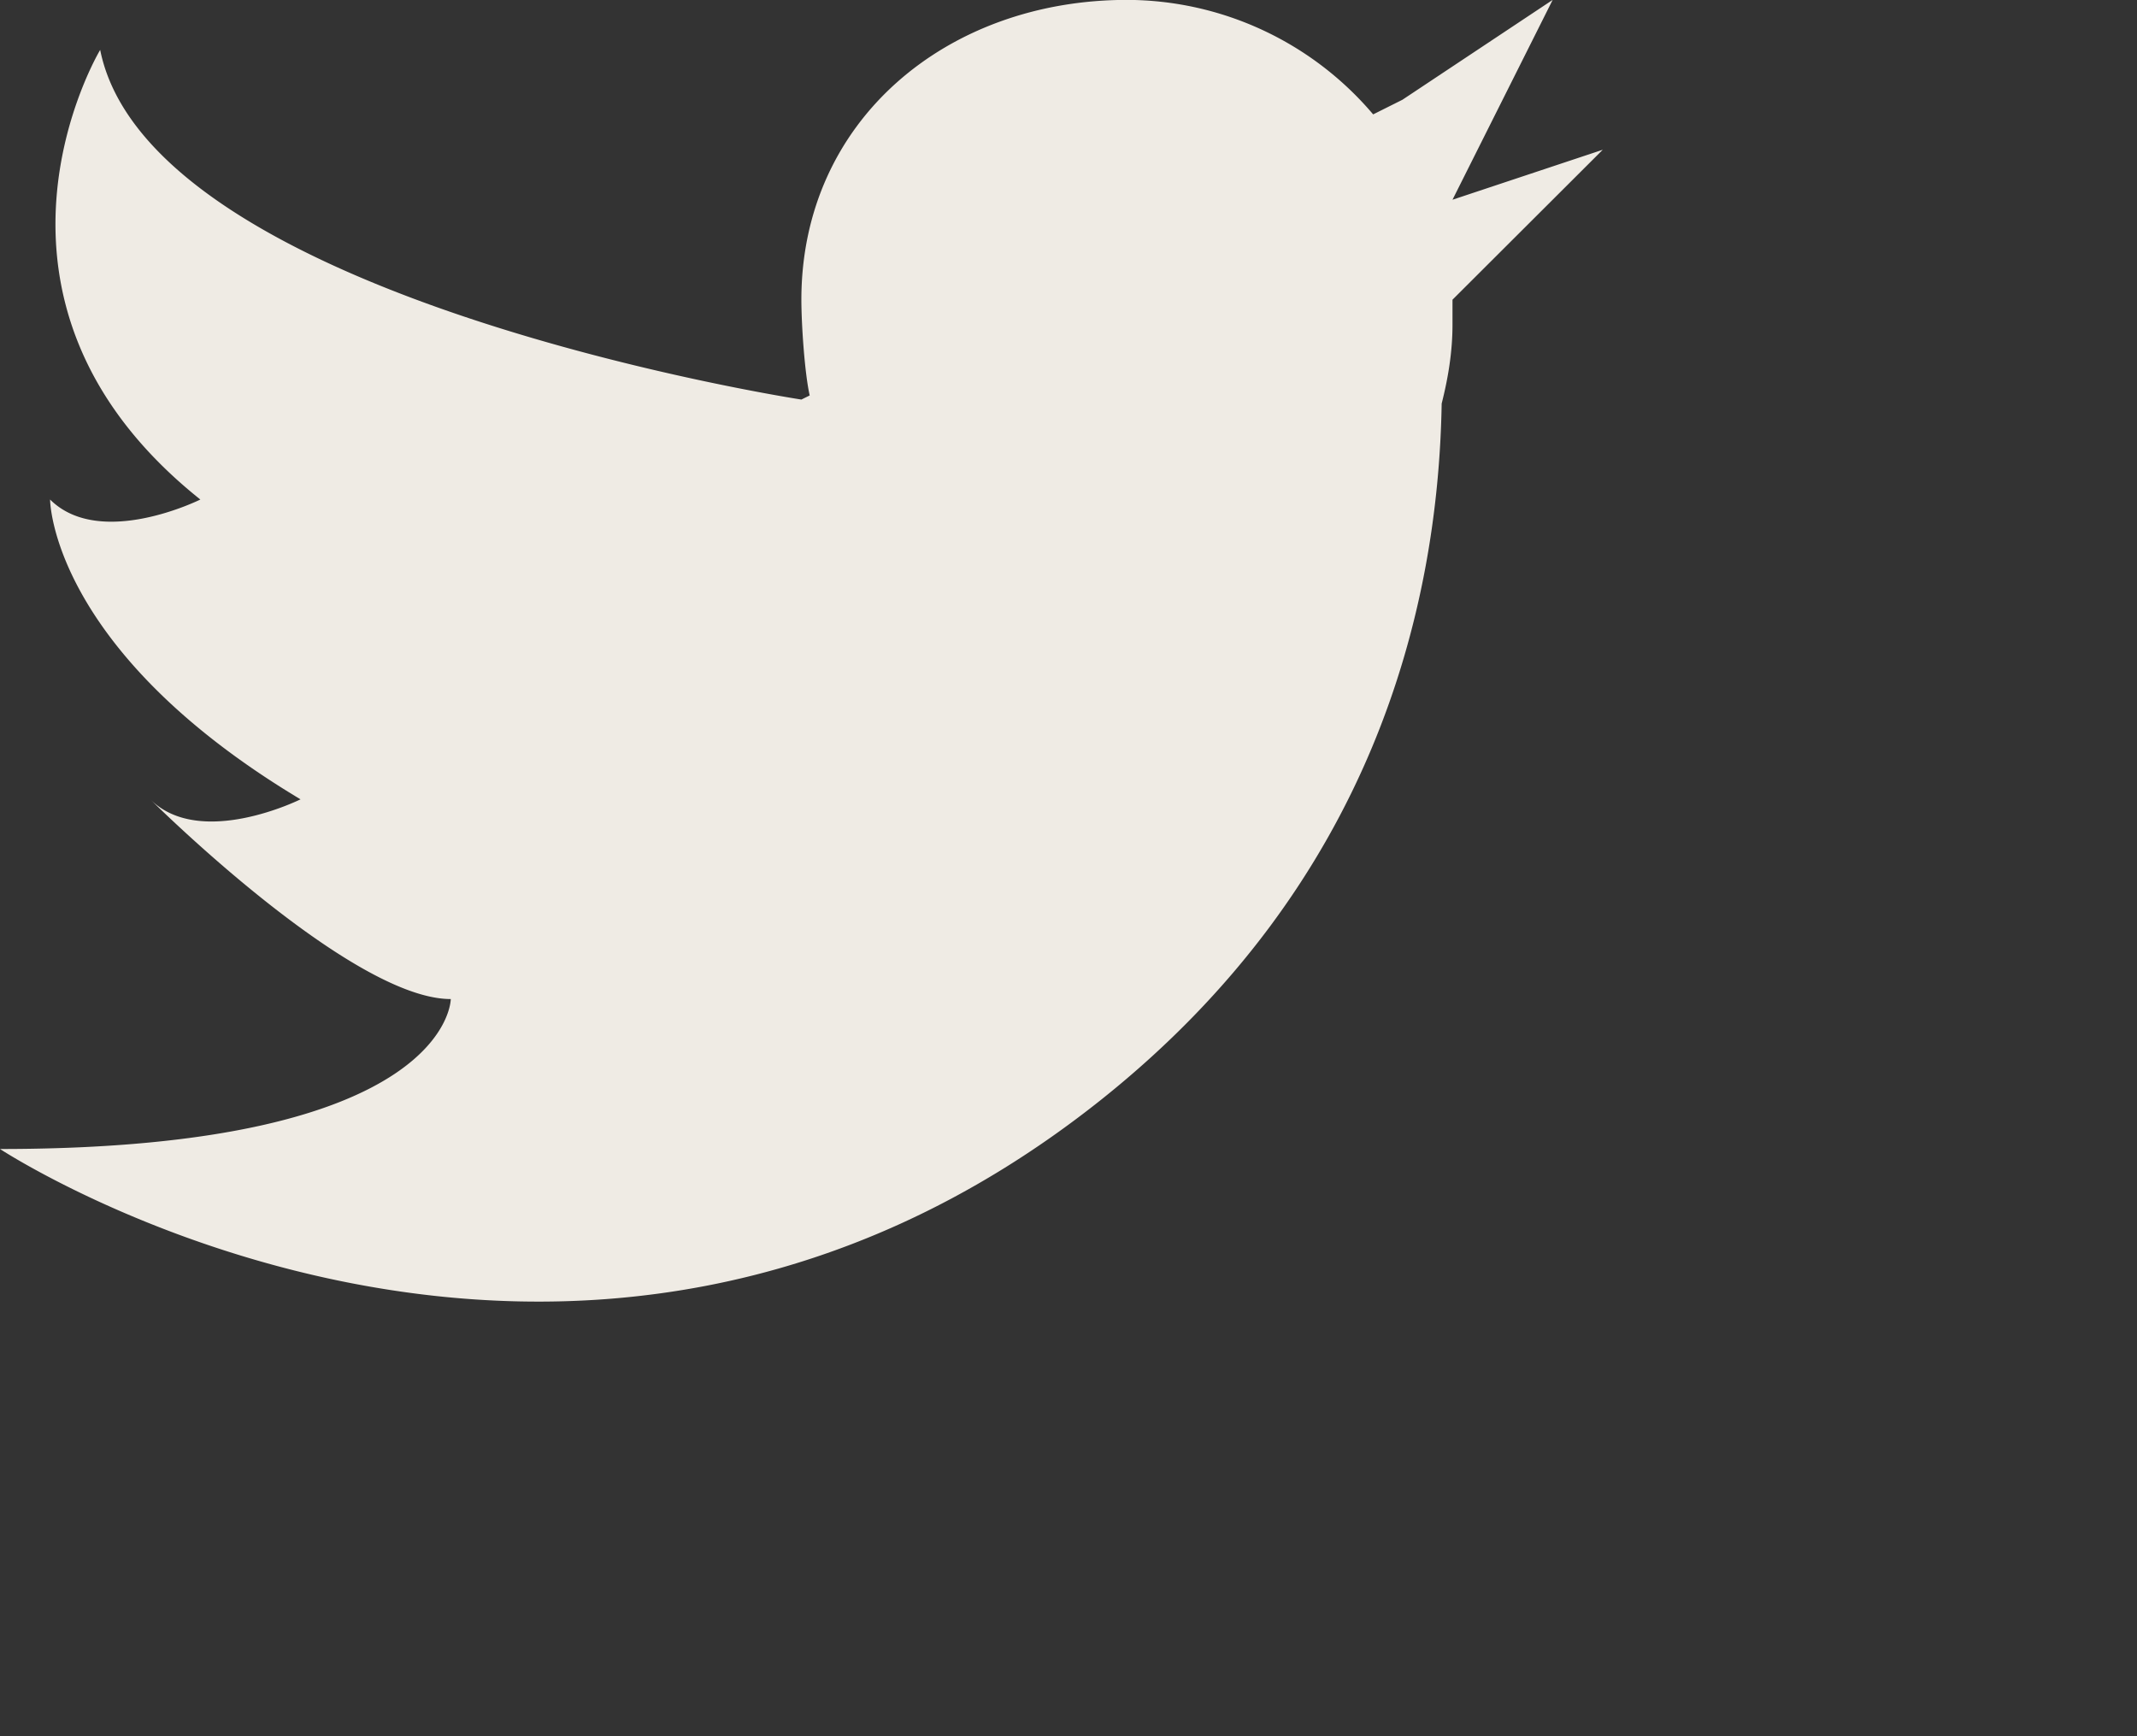 <svg xmlns="http://www.w3.org/2000/svg" width="16pt" height="13pt">
    <rect width="100%" height="100%" fill="#333333" stroke="none"/>
    <path fill="#EFEBE4" fill-rule="evenodd" d="M16 1.495l-1.5 1.497v.249c0 .274-.044.535-.108.788-.035 2.059-.693 4.789-3.392 6.944-5.311 4.237-11 .498-11 .498 4.5 0 4.5-1.497 4.5-1.497-1 0-3-1.994-3-1.994.5.498 1.5 0 1.5 0C.5 6.483.5 4.987.5 4.987c.5.498 1.5 0 1.5 0C-.5 2.992 1 .498 1 .498c.5 2.494 7 3.491 7 3.491l.083-.041C8.032 3.72 8 3.235 8 2.992 8 1.201 9.455-.001 11.25-.001a3.23 3.23 0 0 1 2.458 1.143L14 .996l1.5-.997-1 1.995 1.5-.499z"/>
</svg>
